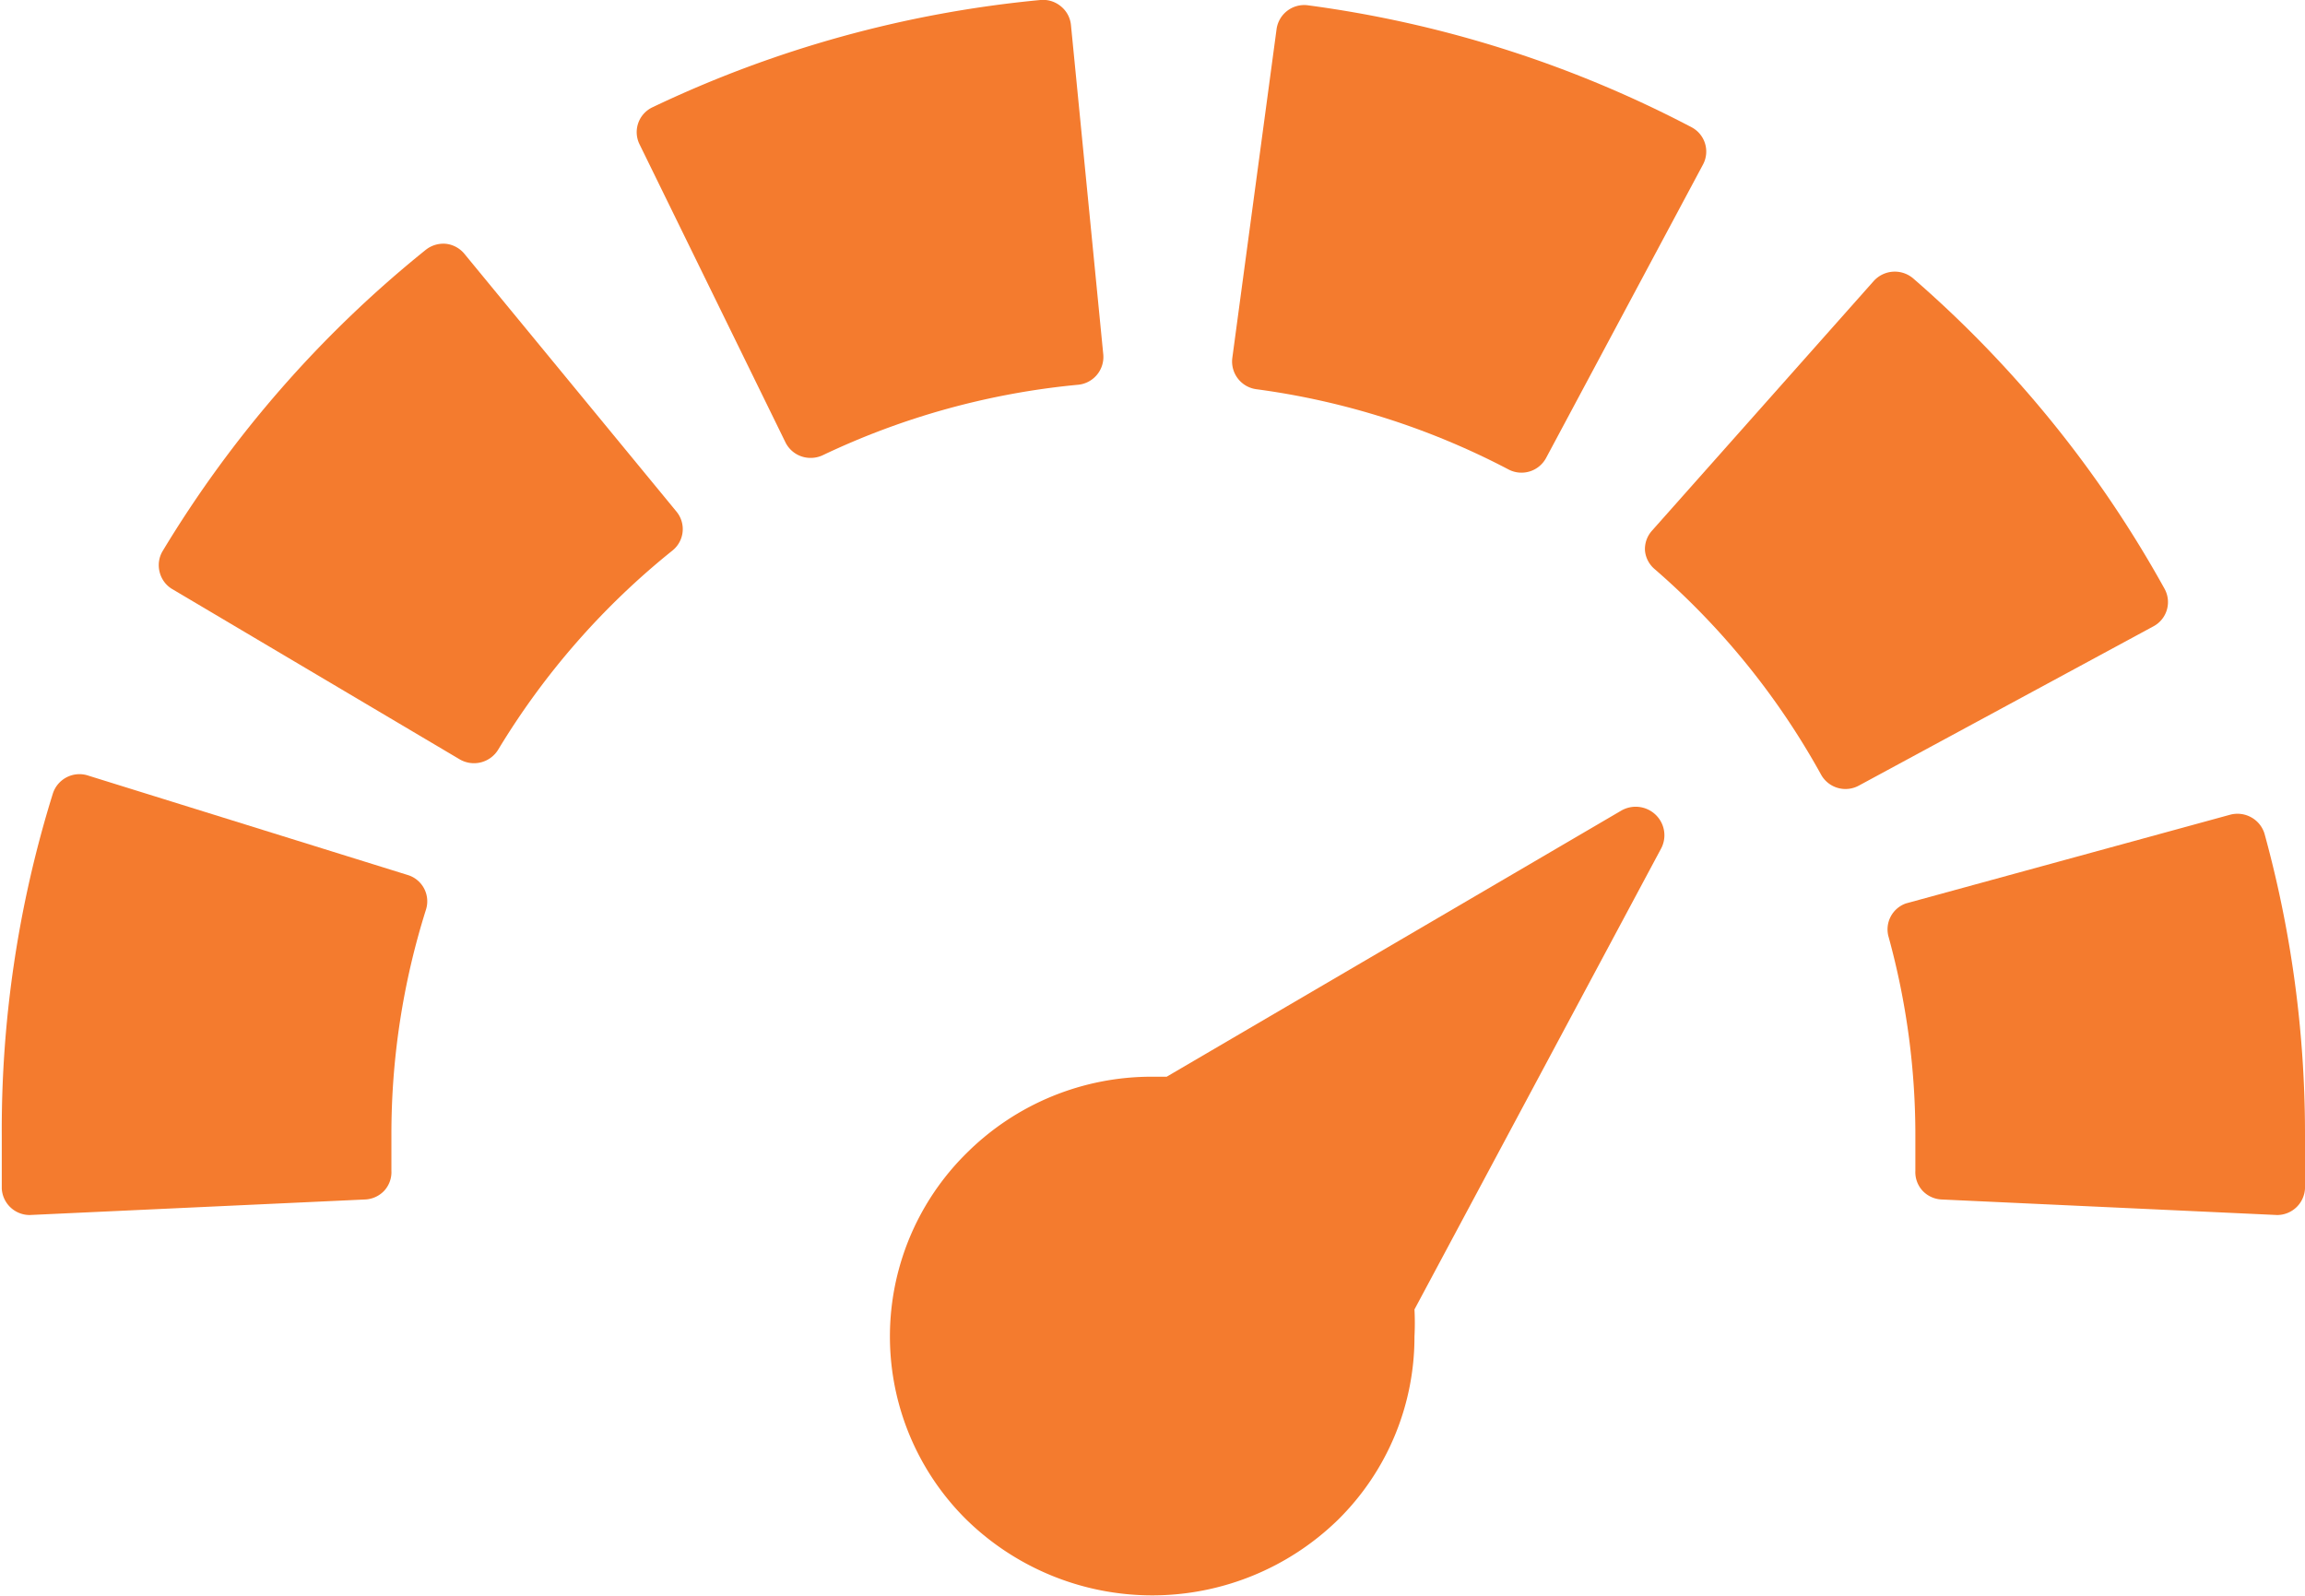 <svg xmlns="http://www.w3.org/2000/svg" viewBox="0 0 52 36">
  <defs>
    <style>
      .b0ba1c03-8ddf-44fb-90a4-418d719fb90a {
        fill: #f47b2e;
      }
    </style>
  </defs>
  <title>speed</title>
  <g id="239a4c76-7db1-481f-80c6-6bd15855bedd" data-name="Слой 2">
    <g id="a425061a-7eac-441c-a1dd-d3e487c5525b" data-name="Слой 1">
      <path class="b0ba1c03-8ddf-44fb-90a4-418d719fb90a" d="M37.11,12.42a.62.62,0,0,1,.16-.45l5-5.63a.64.64,0,0,1,.89-.06,25.78,25.78,0,0,1,5.67,7,.62.62,0,0,1-.25.85l-6.64,3.59a.63.63,0,0,1-.86-.25,17,17,0,0,0-3.75-4.63A.62.62,0,0,1,37.11,12.42Z"/>
      <path class="b0ba1c03-8ddf-44fb-90a4-418d719fb90a" d="M34.88,10.33a.63.63,0,0,1-.85.26,17.12,17.12,0,0,0-5.69-1.81.63.63,0,0,1-.54-.7l1-7.43a.63.63,0,0,1,.71-.53,26,26,0,0,1,8.65,2.75.62.62,0,0,1,.26.84Z"/>
      <path class="b0ba1c03-8ddf-44fb-90a4-418d719fb90a" d="M43,20.38l7.31-2a.64.64,0,0,1,.48.06.63.63,0,0,1,.3.38A25.55,25.55,0,0,1,52,25.61c0,.39,0,.78,0,1.2a.63.63,0,0,1-.63.6h0l-7.56-.35a.63.63,0,0,1-.44-.2.62.62,0,0,1-.16-.45c0-.28,0-.54,0-.8a16.87,16.87,0,0,0-.6-4.46A.62.62,0,0,1,43,20.38Z"/>
      <path class="b0ba1c03-8ddf-44fb-90a4-418d719fb90a" d="M14.72,2.42A26,26,0,0,1,23.47,0a.63.63,0,0,1,.46.14.62.62,0,0,1,.23.42L24.89,8a.63.63,0,0,1-.57.68,17.13,17.13,0,0,0-5.76,1.59.64.64,0,0,1-.27.06.63.63,0,0,1-.57-.35L14.43,3.26A.62.62,0,0,1,14.72,2.42Z"/>
      <path class="b0ba1c03-8ddf-44fb-90a4-418d719fb90a" d="M3.6,12.9a.62.62,0,0,1,.07-.47A25.83,25.83,0,0,1,9.6,5.64a.64.64,0,0,1,.46-.14.63.63,0,0,1,.42.23l4.78,5.81a.62.62,0,0,1-.09.88,17.08,17.08,0,0,0-3.93,4.49.64.64,0,0,1-.87.22l-6.5-3.85A.62.62,0,0,1,3.6,12.9Z"/>
      <path class="b0ba1c03-8ddf-44fb-90a4-418d719fb90a" d="M1.19,17.91A.63.63,0,0,1,2,17.5L9.2,19.74a.62.62,0,0,1,.41.78,16.83,16.83,0,0,0-.78,5.09c0,.26,0,.52,0,.8a.62.62,0,0,1-.16.45.63.63,0,0,1-.44.2l-7.56.35h0a.63.63,0,0,1-.63-.6c0-.42,0-.81,0-1.2A25.47,25.47,0,0,1,1.19,17.91Z"/>
      <path class="b0ba1c03-8ddf-44fb-90a4-418d719fb90a" d="M26,24.29h.32l10.25-6a.65.65,0,0,1,.78.09.64.64,0,0,1,.12.77L31.91,29.54a6,6,0,0,1,0,.61,5.79,5.79,0,0,1-1.73,4.14,6,6,0,0,1-8.37,0,5.81,5.81,0,0,1,0-8.28A5.91,5.91,0,0,1,26,24.29Z"/>
    </g>
  </g>
</svg>
